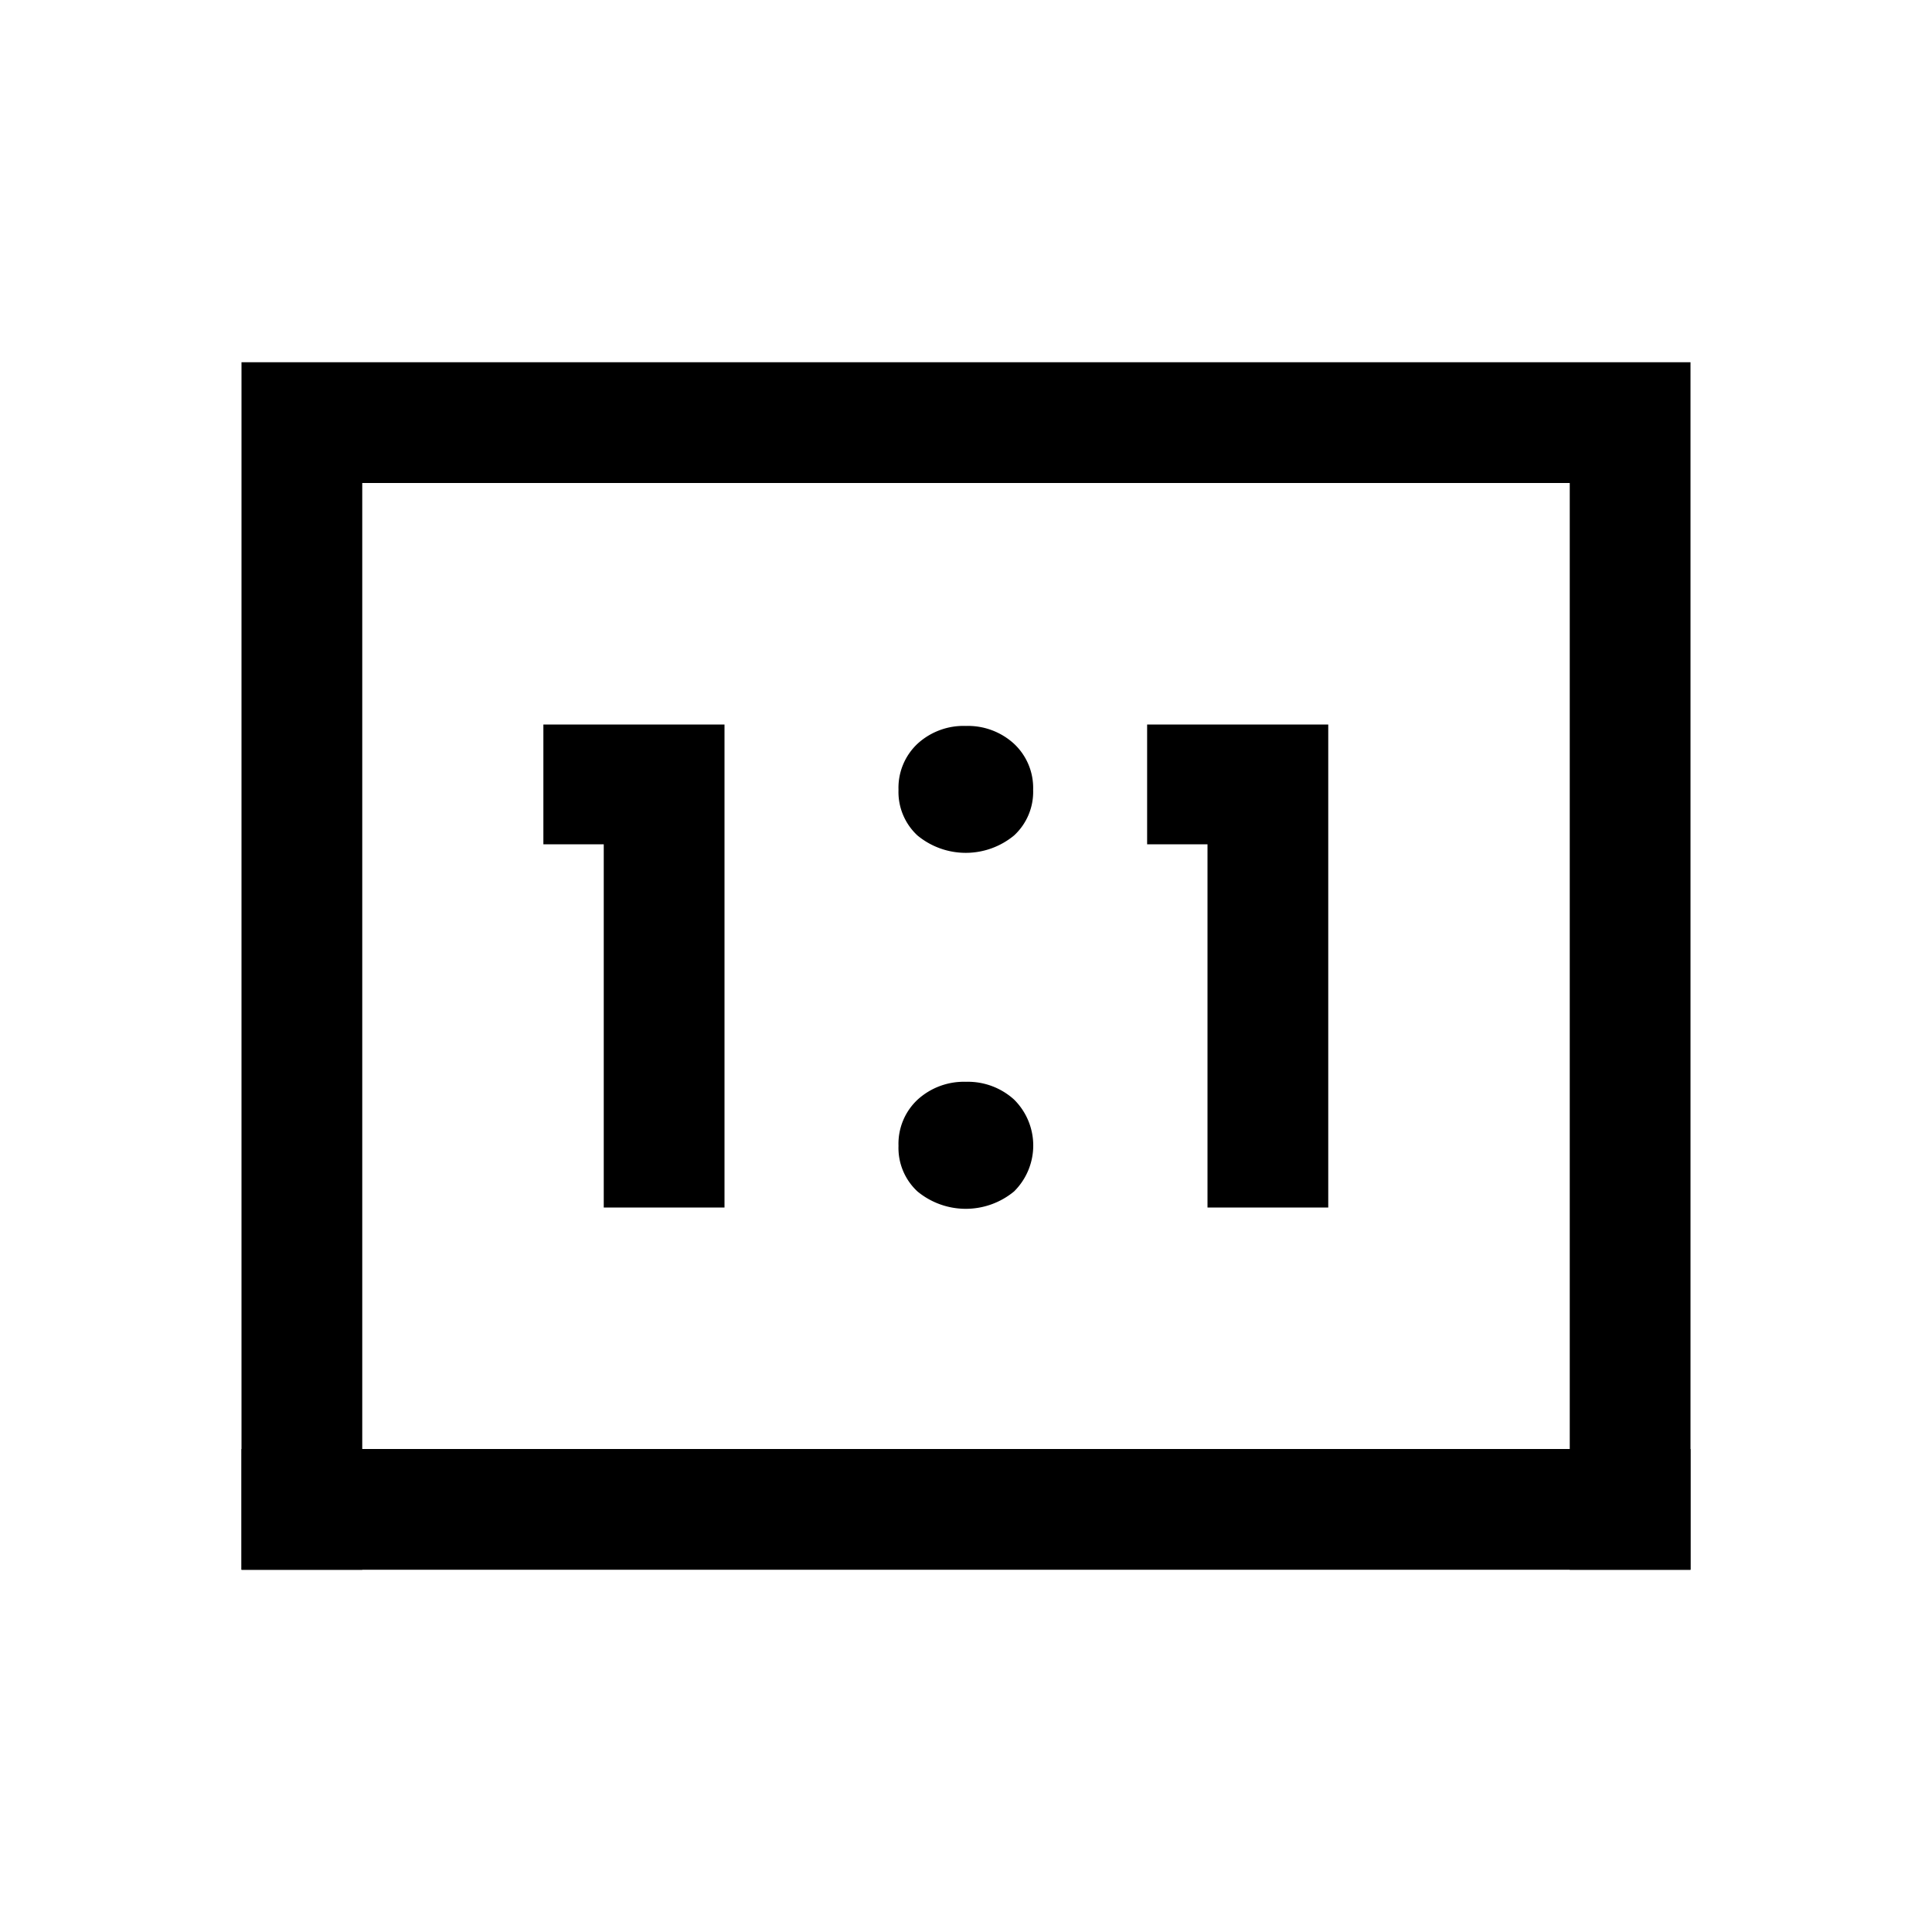<svg xmlns="http://www.w3.org/2000/svg" viewBox="0 0 16 16"><path d="M2 12h12v1H2z"/><path d="M4.5 6.992H5V10h1V6H4.5zm5 0h.5V10h1V6H9.5zM2 3v10h1V4h10v9h1V3zm6 3.012a.564.564 0 00-.4.146.5.5 0 00-.159.383.491.491 0 00.157.378.628.628 0 00.8 0 .491.491 0 00.158-.378.5.5 0 00-.16-.383A.564.564 0 008 6.012zm0 2.947a.569.569 0 00-.4.147.5.5 0 00-.159.383.491.491 0 00.157.378.628.628 0 00.8 0 .535.535 0 000-.761A.569.569 0 008 8.959z"/></svg>
